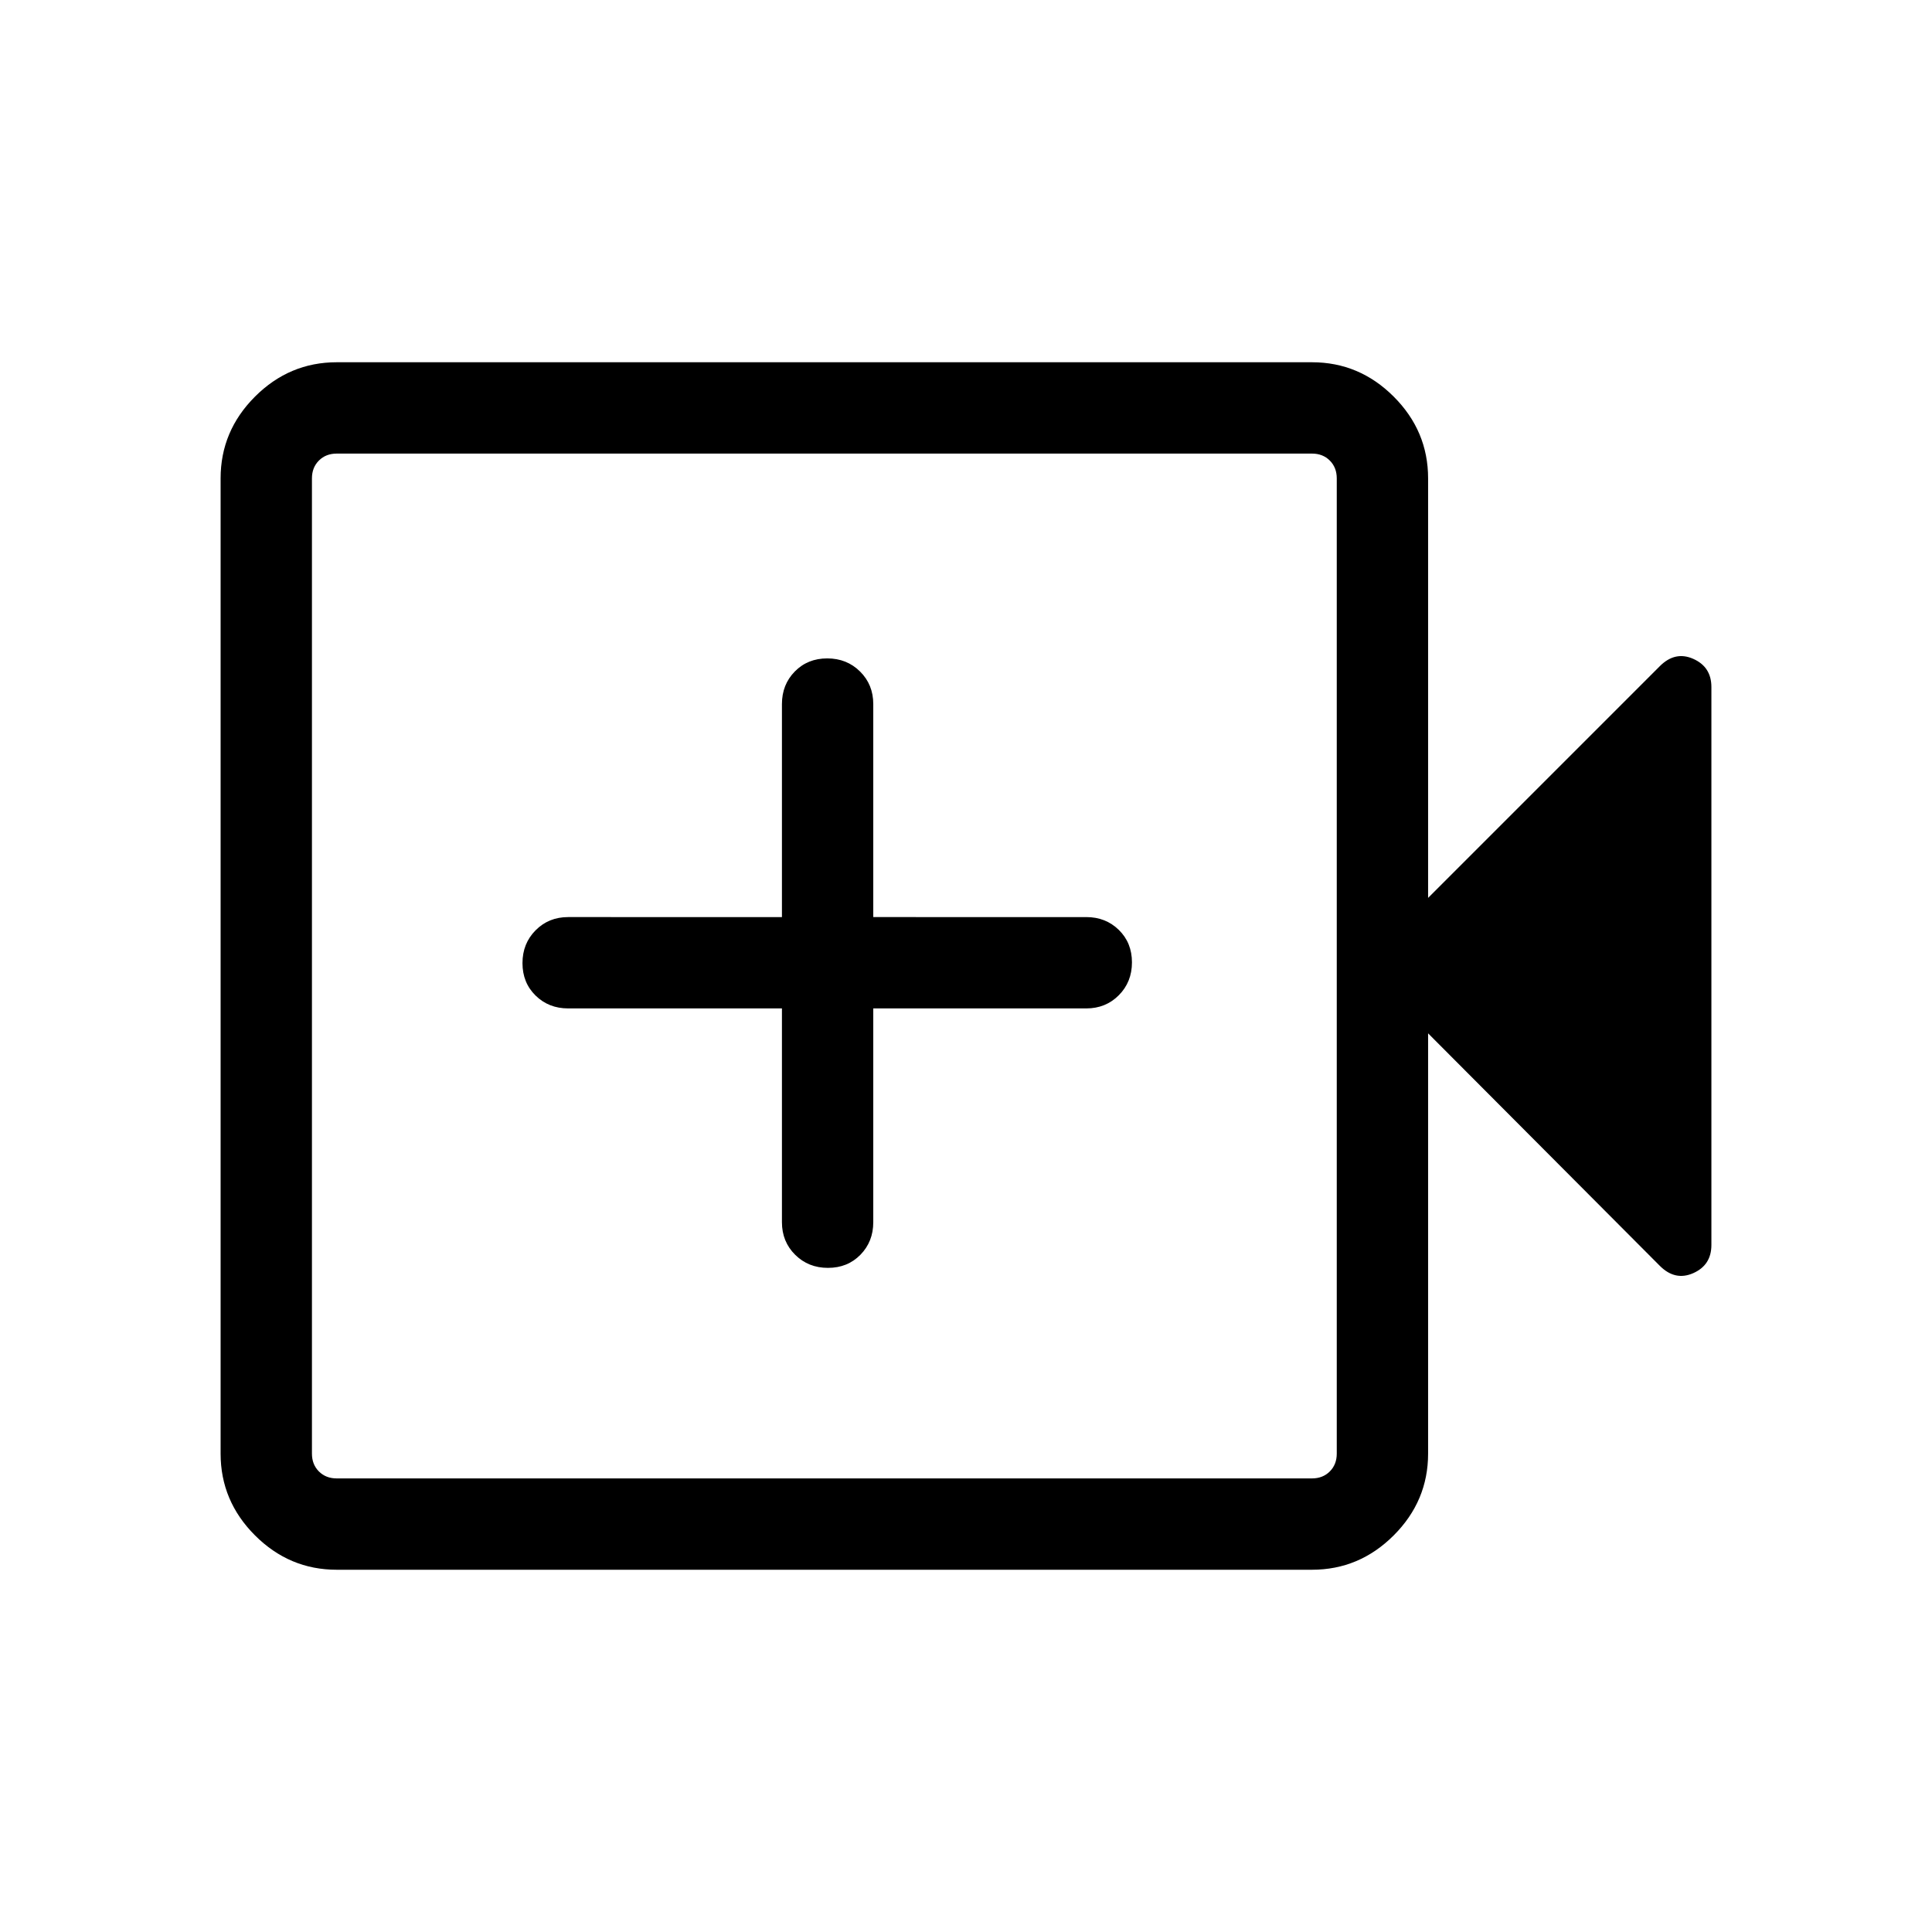 <svg xmlns="http://www.w3.org/2000/svg" width="48" height="48" viewBox="0 96 960 960"><path d="M411.414 725.999q9.74 0 16.125-6.514 6.384-6.514 6.384-16.178V597.076H539.77q9.663 0 16.177-6.566 6.514-6.567 6.514-16.308 0-9.74-6.514-16.125-6.514-6.384-16.177-6.384H433.923V445.846q0-9.663-6.566-16.177-6.567-6.514-16.308-6.514-9.74 0-16.125 6.514-6.384 6.514-6.384 16.177v105.847H282.309q-9.664 0-16.178 6.567-6.514 6.566-6.514 16.307 0 9.74 6.514 16.125 6.514 6.384 16.178 6.384H388.54v106.231q0 9.664 6.566 16.178 6.567 6.514 16.308 6.514Zm-244.104 150q-23.529 0-40.611-17.082-17.081-17.082-17.081-40.611V333.694q0-23.529 17.081-40.611 17.082-17.082 40.611-17.082h484.612q23.529 0 40.611 17.082 17.082 17.082 17.082 40.611v208.461l115.152-115.153q7.615-7.615 16.615-3.615 9 4 9 14v277.226q0 10-9 14t-16.615-3.615L709.615 609.461v208.845q0 23.529-17.082 40.611-17.082 17.082-40.611 17.082H167.31Zm0-45.384h484.612q5.385 0 8.847-3.462 3.462-3.462 3.462-8.847V333.694q0-5.385-3.462-8.847-3.462-3.462-8.847-3.462H167.31q-5.385 0-8.847 3.462-3.462 3.462-3.462 8.847v484.612q0 5.385 3.462 8.847 3.462 3.462 8.847 3.462Zm-12.309 0v-509.23 509.23Z"/></svg>